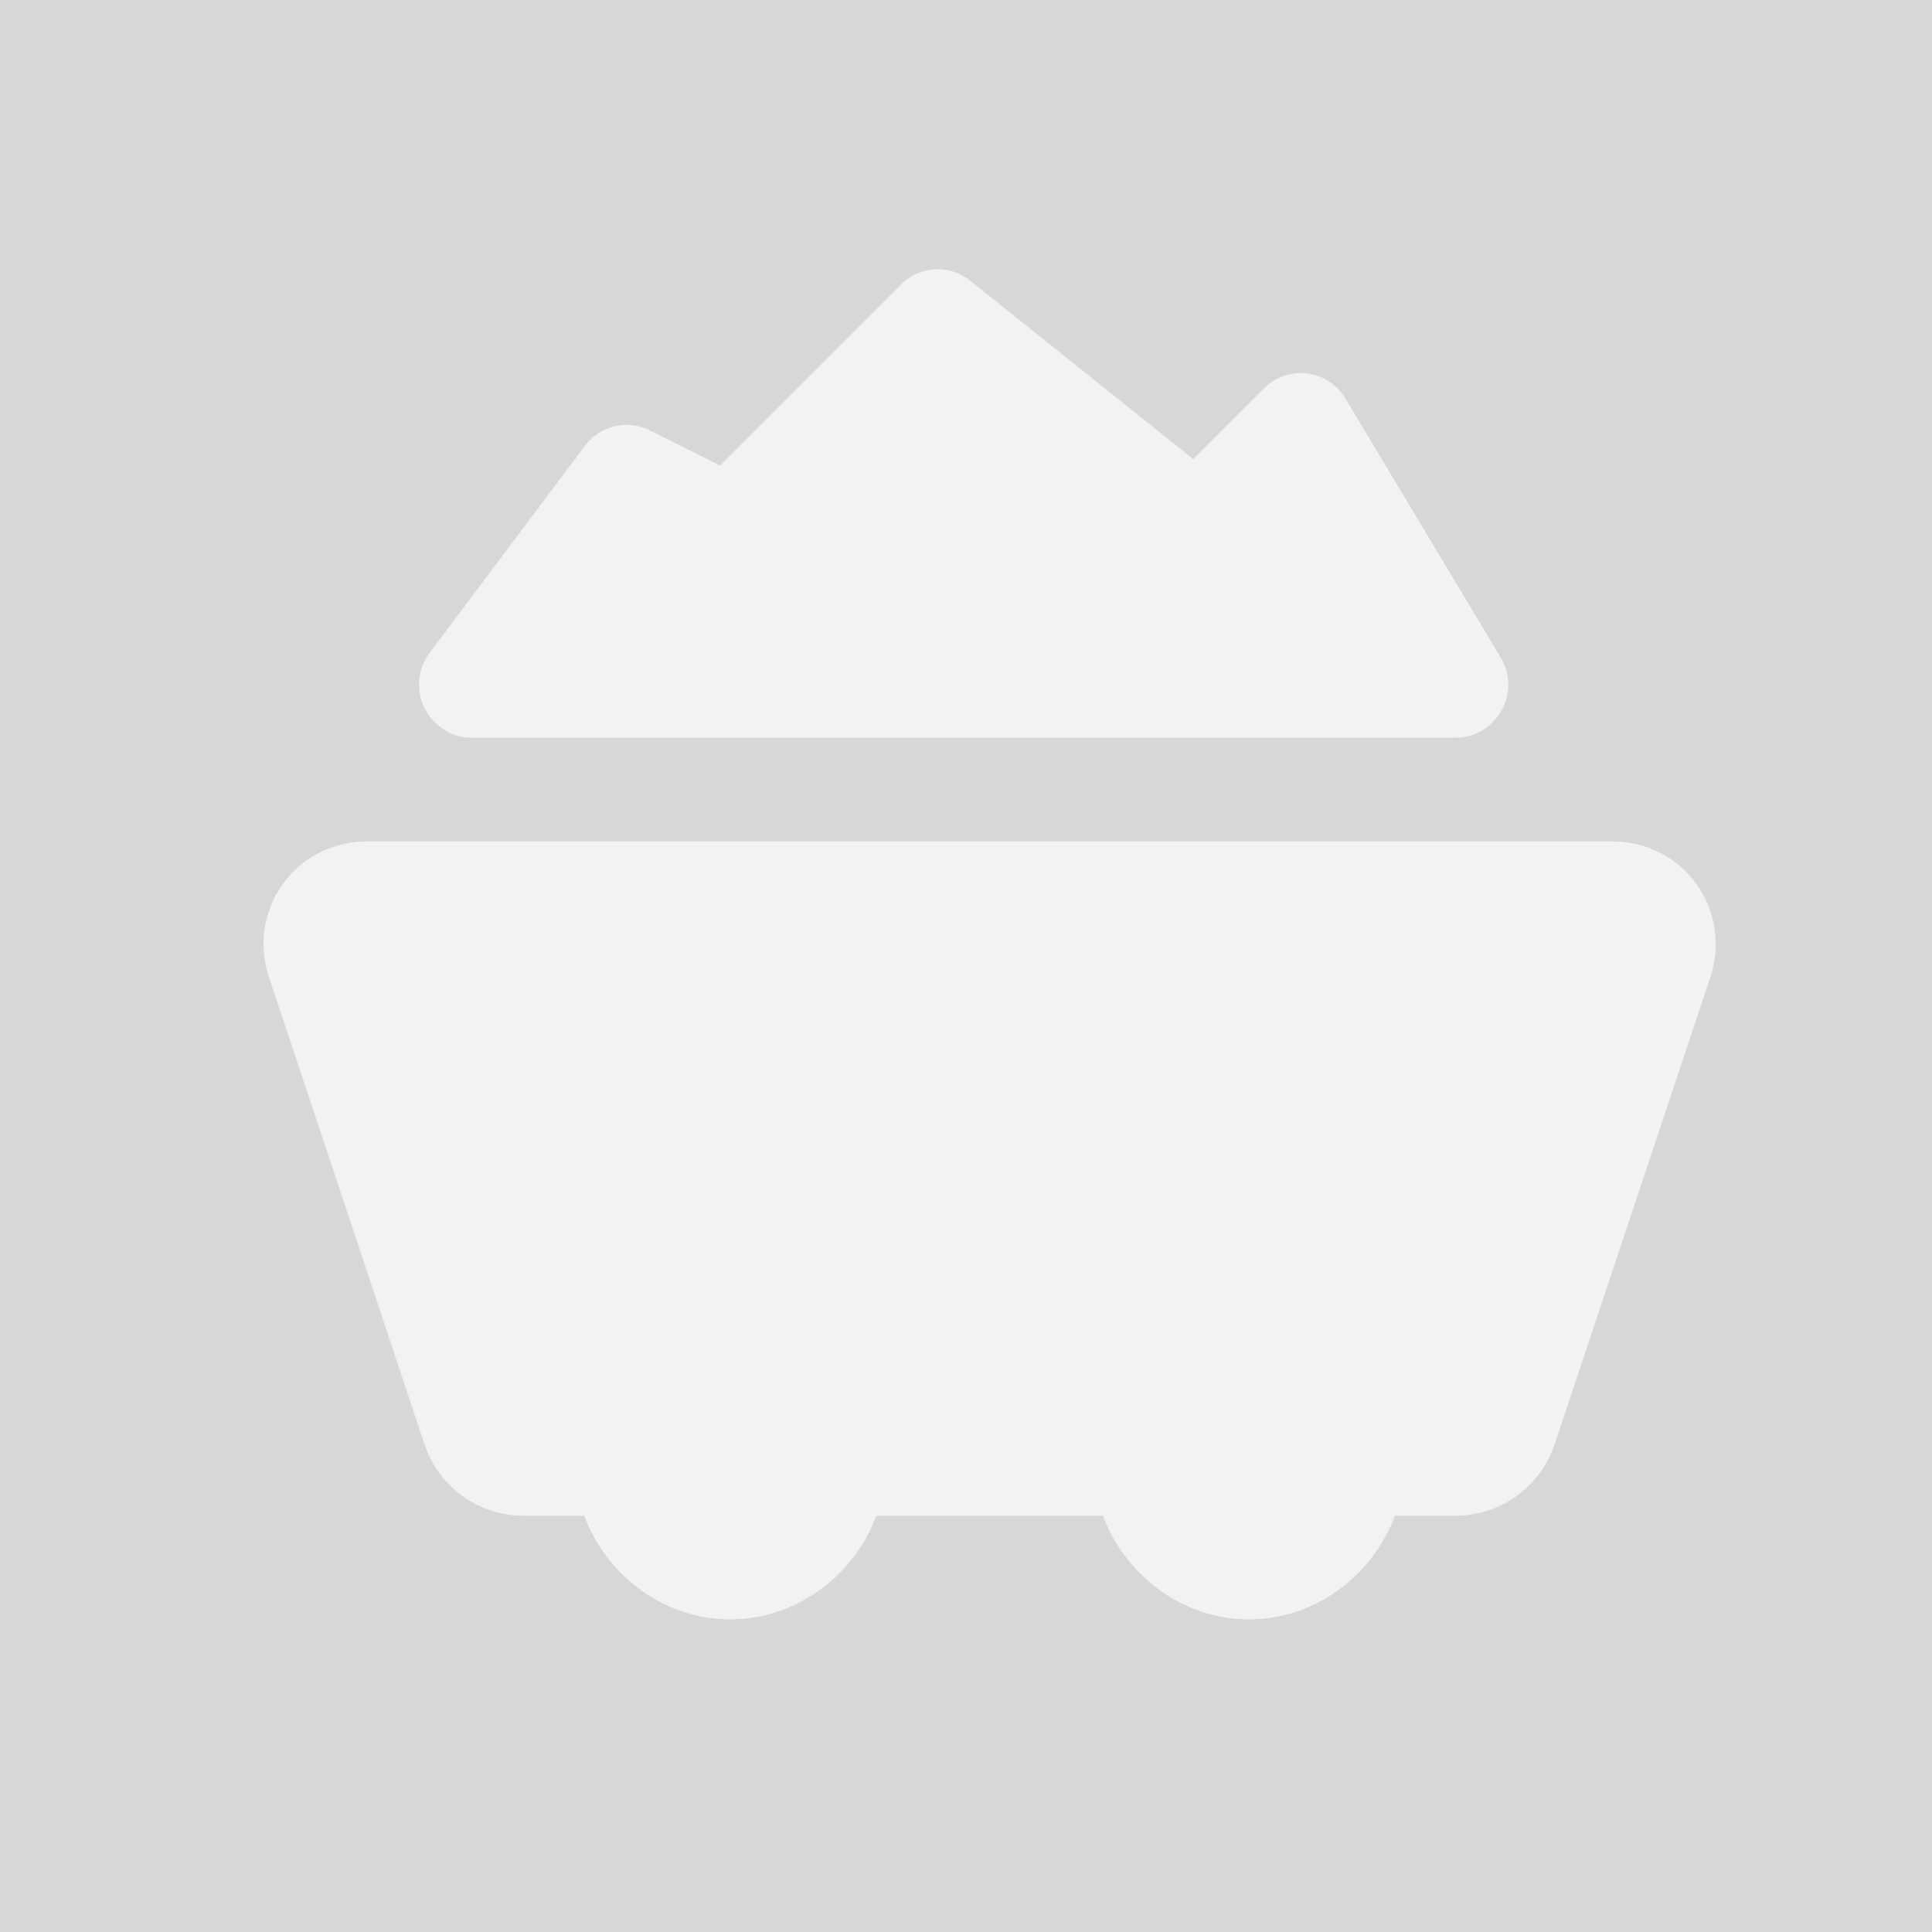 <?xml version="1.0" encoding="utf-8"?>
<!-- Generator: Adobe Illustrator 16.0.0, SVG Export Plug-In . SVG Version: 6.00 Build 0)  -->
<!DOCTYPE svg PUBLIC "-//W3C//DTD SVG 1.1//EN" "http://www.w3.org/Graphics/SVG/1.1/DTD/svg11.dtd">
<svg version="1.1" id="Capa_1" xmlns="http://www.w3.org/2000/svg" xmlns:xlink="http://www.w3.org/1999/xlink" x="0px" y="0px"
	 width="595.279px" height="595.281px" viewBox="0 0 595.279 595.281" enable-background="new 0 0 595.279 595.281"
	 xml:space="preserve">
<rect x="0" y="0" width="595.279" height="595.281" fill="#333333" stroke="none"/>
<rect x="0" fill="#D6D7D8" width="595.279" height="595.28"/>
<g>
	<path fill="#F2F2F2" d="M522.62,272.266c-6.009-8.334-15.653-13.025-25.931-13.025H113.143c-10.276,0-19.921,4.691-25.93,13.025
		c-6.009,8.334-7.638,18.923-4.393,28.669l47.943,144.017c4.353,13.054,16.566,22.043,30.322,22.043h18.928
		c6.618,17.979,24.19,31.962,44.997,31.962c20.806,0,38.38-13.983,44.999-31.962h69.813c6.62,17.979,24.192,31.962,44.999,31.962
		s38.381-13.983,44.999-31.962h18.925c13.757,0,25.971-9.051,30.322-22.105l47.944-143.829
		C530.26,291.314,528.629,280.6,522.62,272.266z"/>
	<path fill="#F2F2F2" d="M145.106,227.279h303.64c5.76,0,11.073-3.347,13.906-8.356c2.84-5.01,2.762-11.283-0.203-16.223
		l-47.944-79.967c-2.527-4.213-6.866-7.069-11.751-7.67c-4.885-0.562-9.77,1.069-13.249,4.55l-21.851,21.841l-68.737-54.995
		c-6.353-5.102-15.538-4.582-21.281,1.177l-55.777,55.777l-21.662-10.831c-6.89-3.441-15.301-1.467-19.93,4.706l-47.942,63.924
		c-3.637,4.847-4.221,11.572-1.515,16.987C133.518,223.612,139.051,227.279,145.106,227.279L145.106,227.279z"/>
</g>
</svg>
